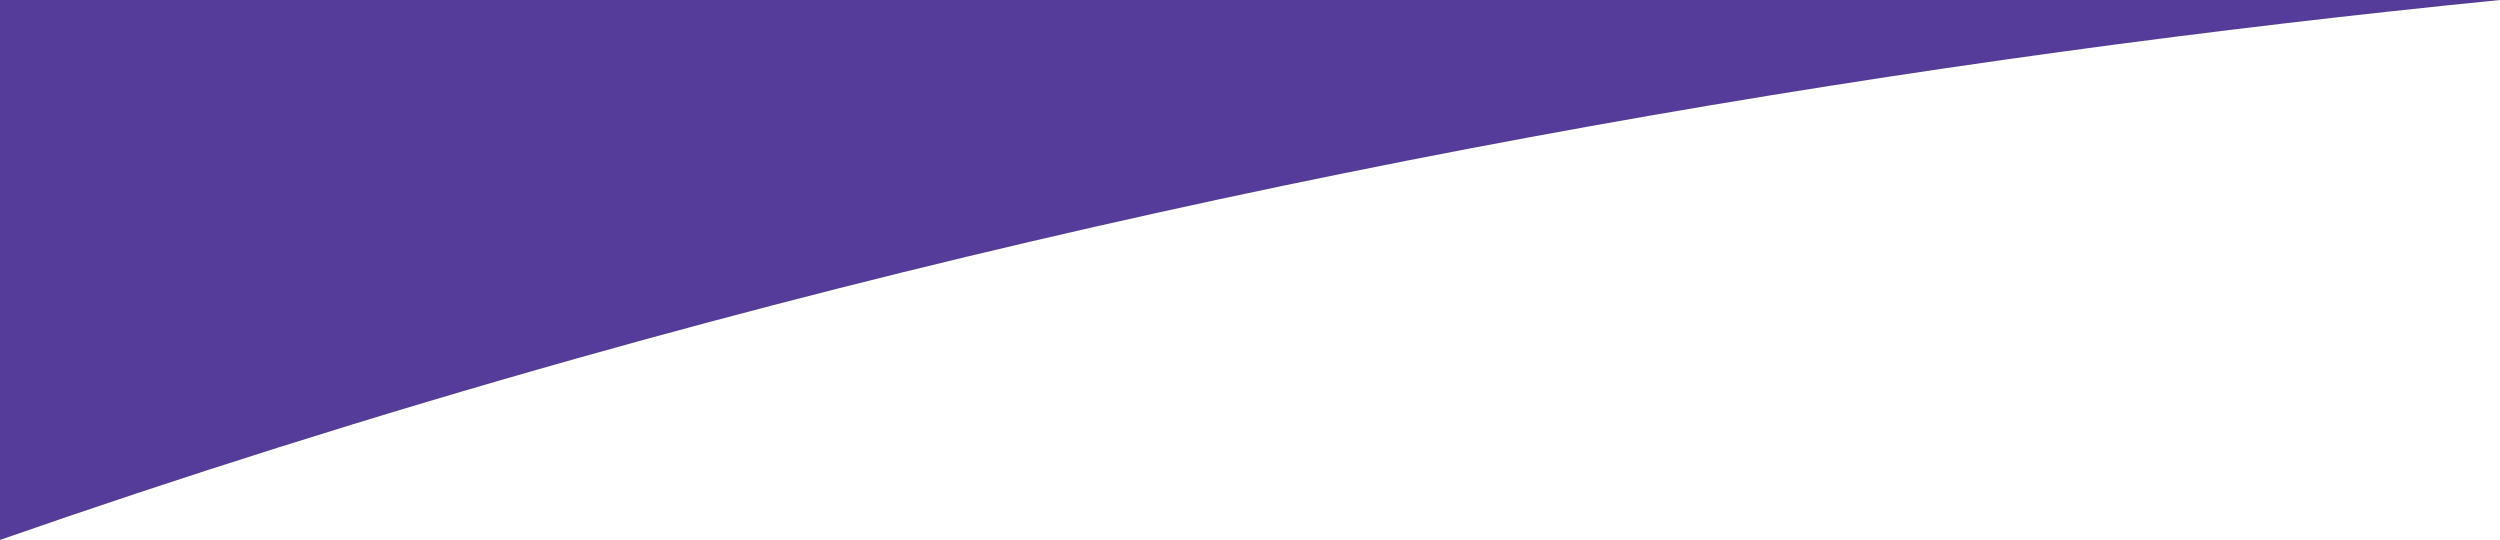 <svg id="Layer_1" data-name="Layer 1" xmlns="http://www.w3.org/2000/svg" viewBox="0 0 1528 330"><defs><style>.cls-1{fill:#553c9a;}</style></defs><title>Untitled-5</title><path class="cls-1" d="M224-267V-597H1752c-343.69,34.2-747.31,98.48-1175,218.93C451.15-342.63,333.52-305.22,224-267Z" transform="translate(-224 597)"/></svg>